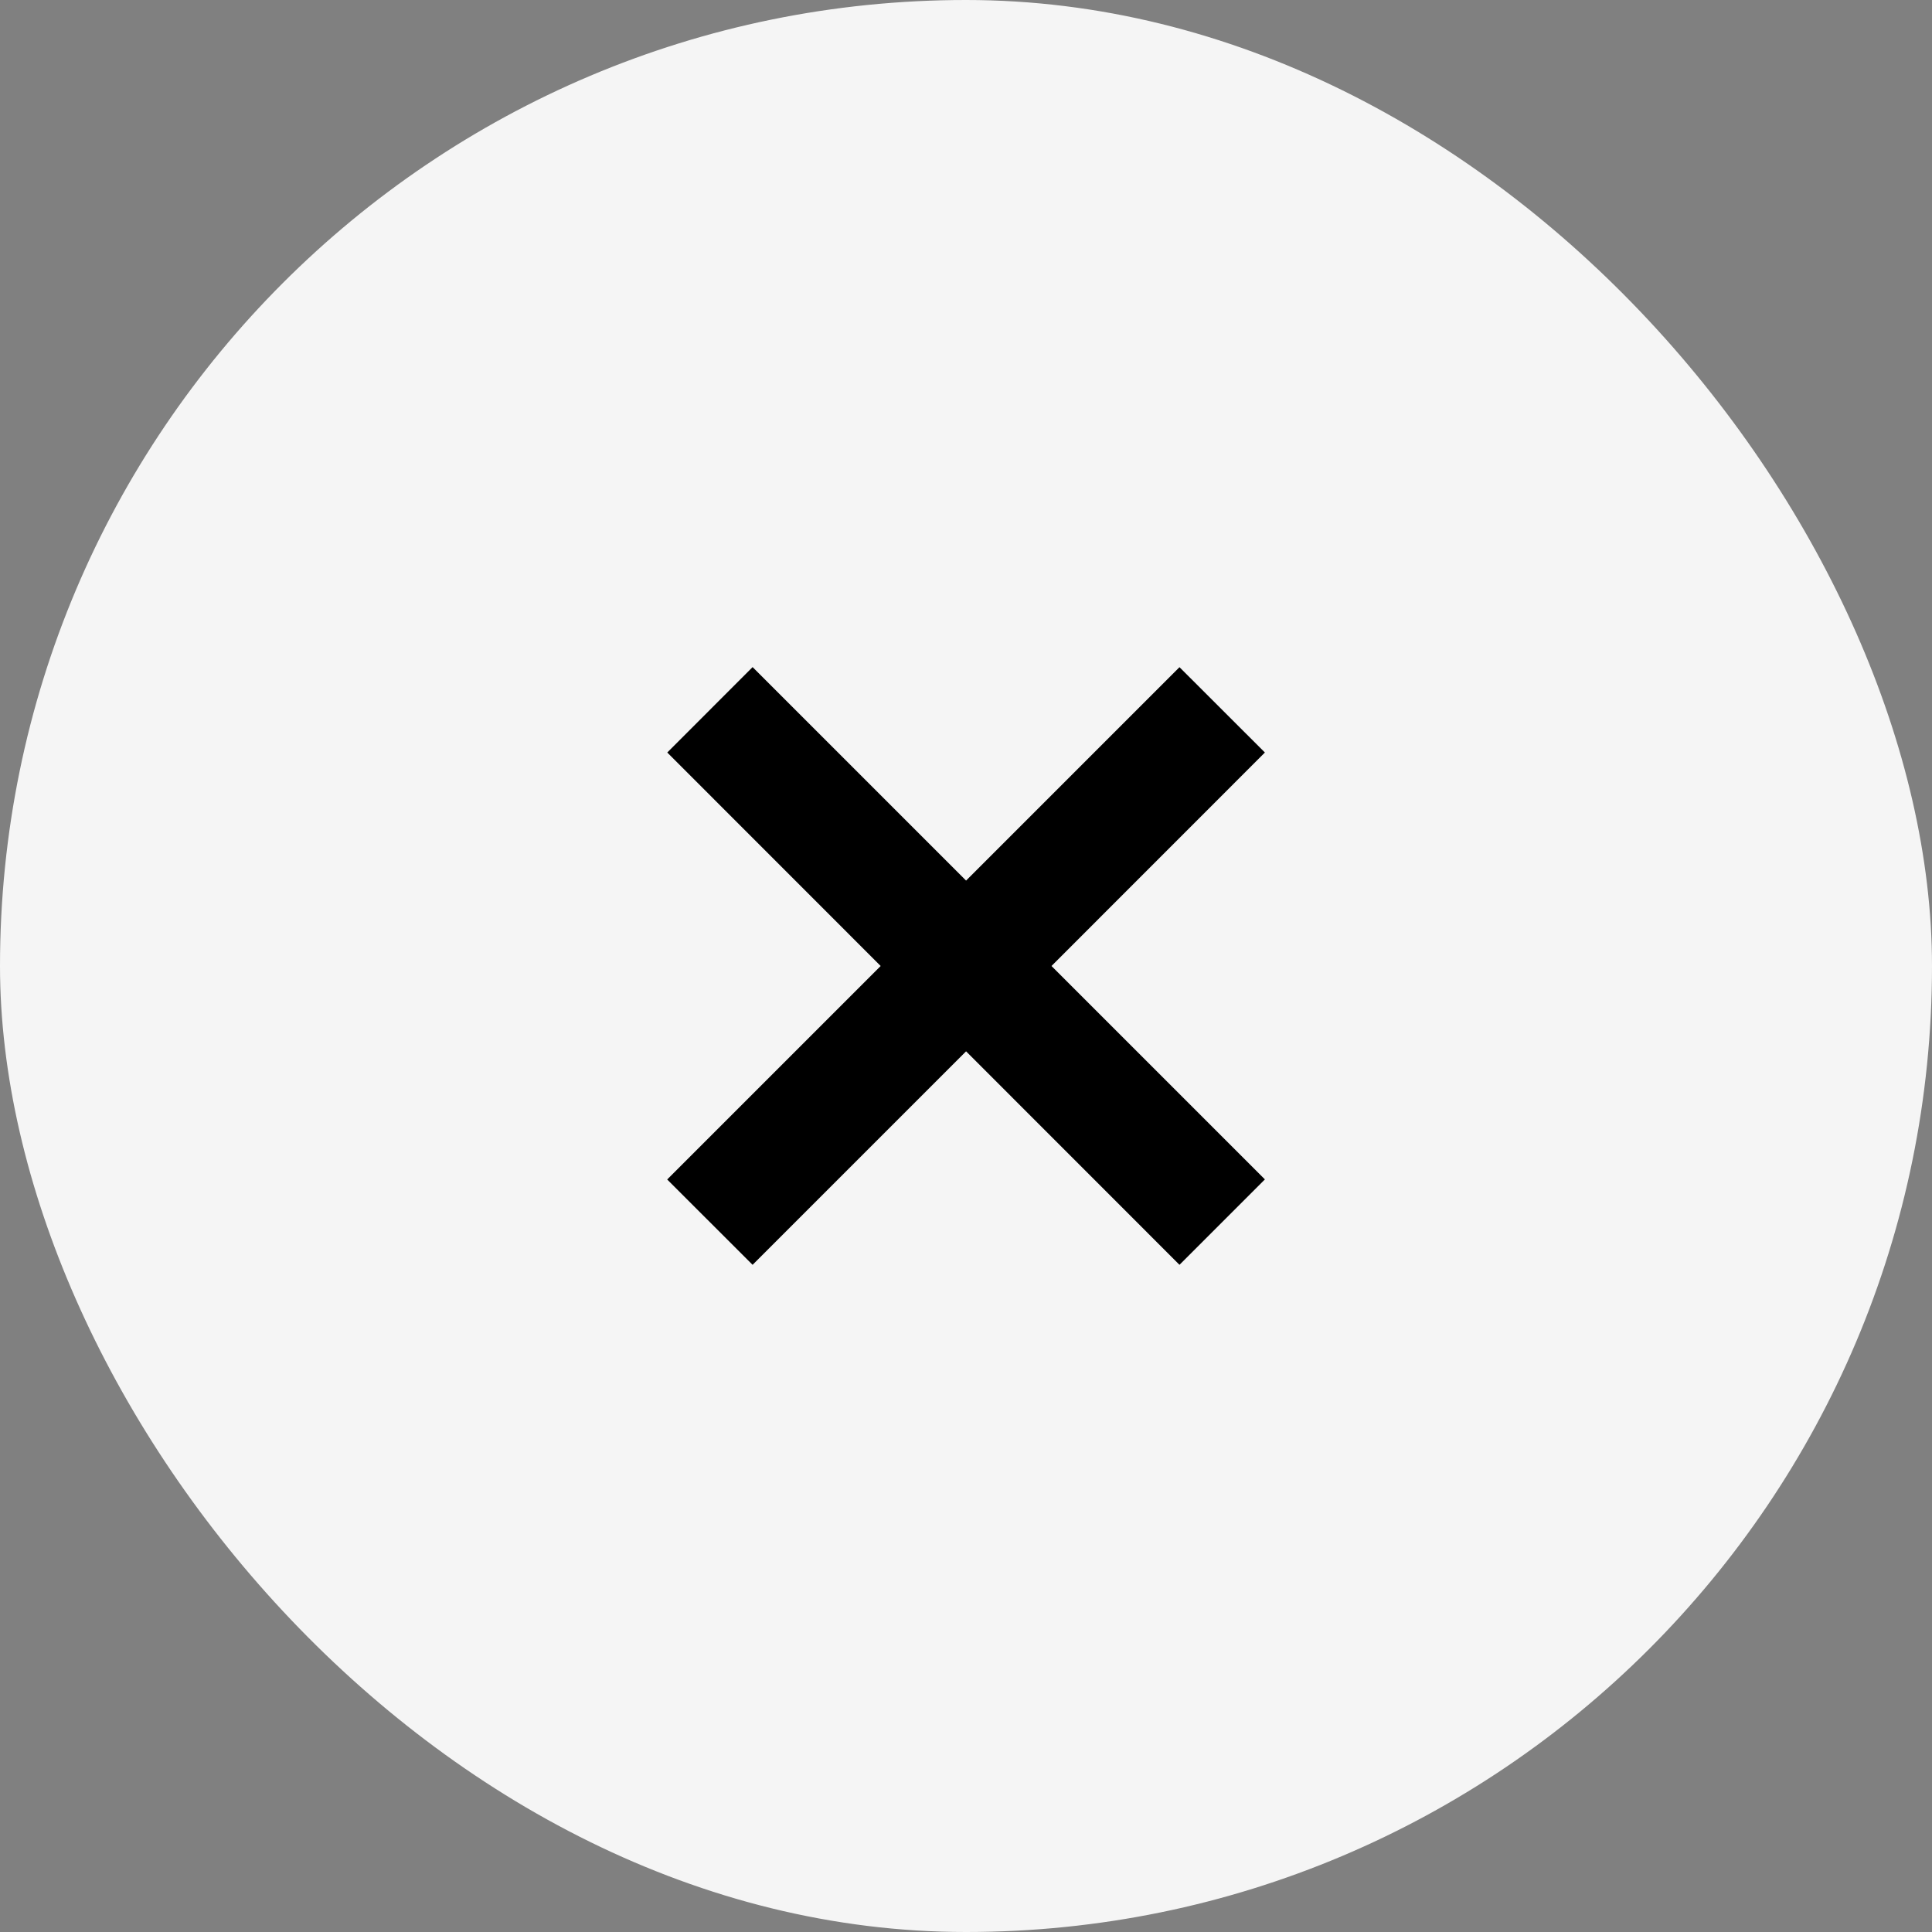 <svg width="24" height="24" viewBox="0 0 24 24" fill="none" xmlns="http://www.w3.org/2000/svg">
<rect x="0" y="0" width="24" height="24" fill="#808080" stroke="none"/>
<rect width="24" height="24" rx="12" fill="#F5F5F5"/>
<path fill-rule="evenodd" clip-rule="evenodd" d="M12.001 13.06L14.652 15.712L15.713 14.651L13.062 12L15.713 9.348L14.652 8.288L12.001 10.939L9.349 8.287L8.289 9.348L10.94 12L8.288 14.652L9.349 15.712L12.001 13.06Z" fill="black"/>
</svg>
